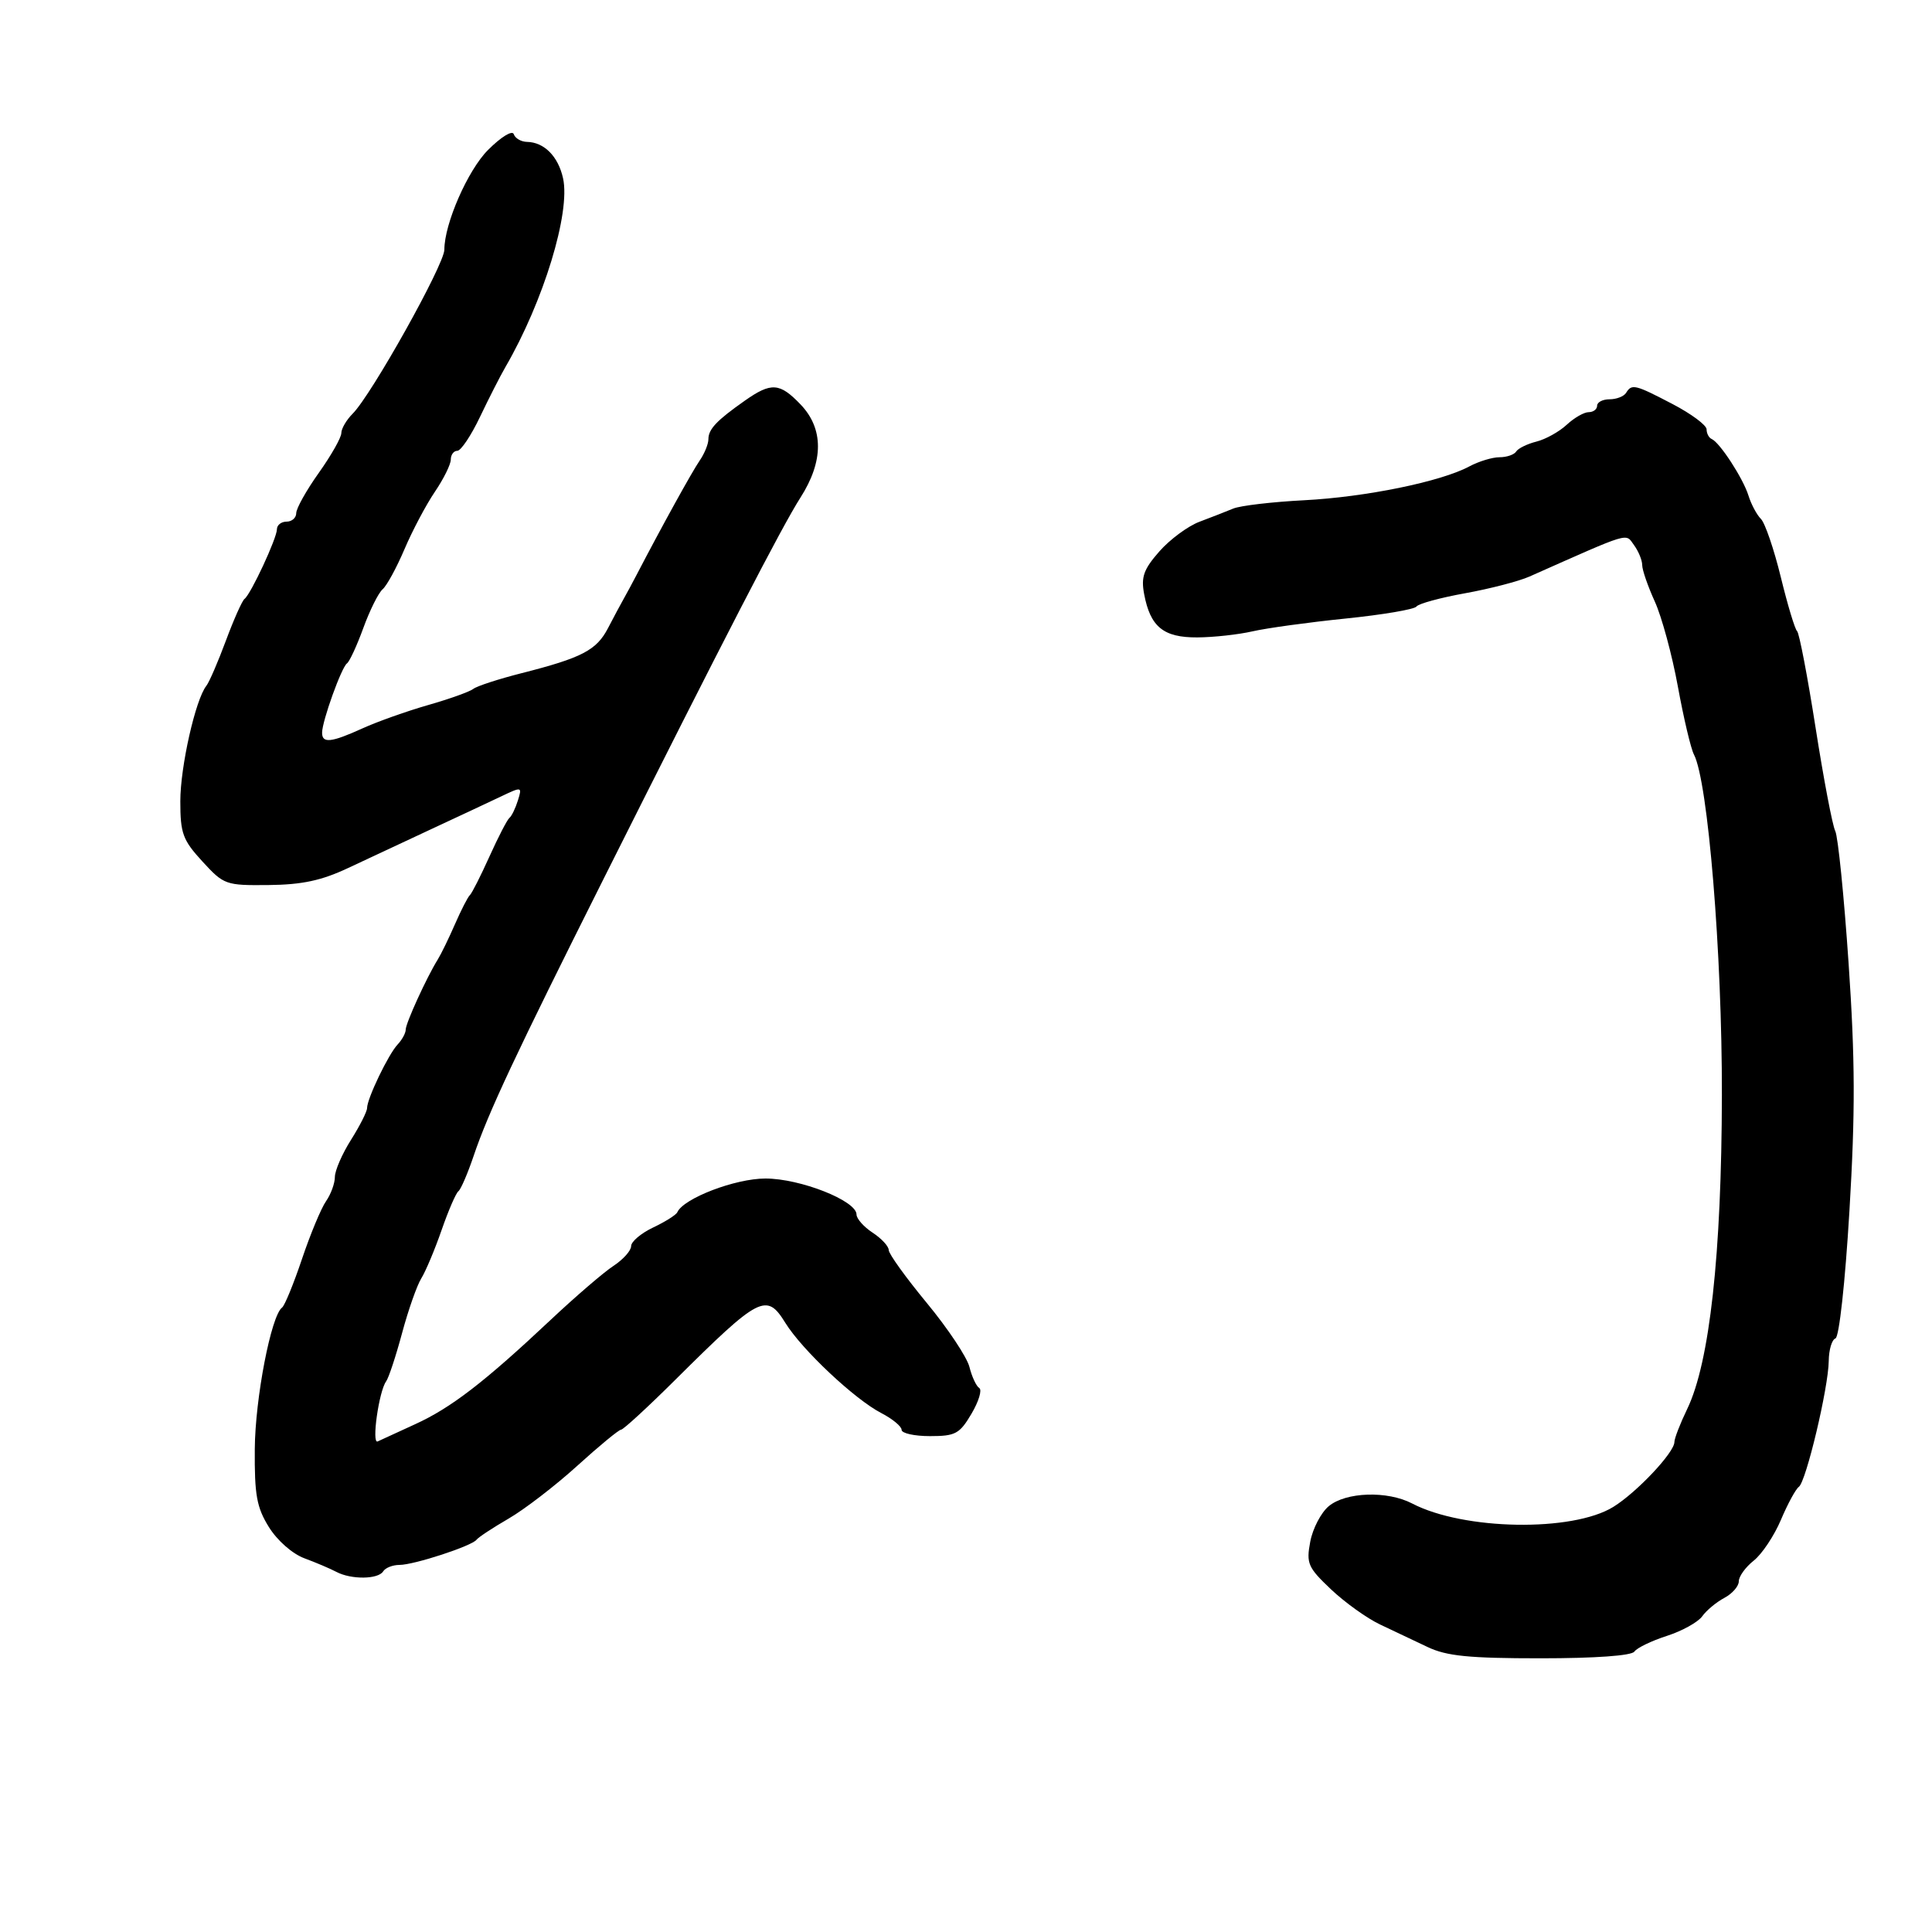 <svg xmlns="http://www.w3.org/2000/svg" width="300" height="300" viewBox="0 0 300 300" version="1.1">
	<path d="M 75.782 23.284 C 72.644 26.423, 69 34.740, 69 38.766 C 69 41.077, 57.689 61.311, 54.759 64.241 C 53.792 65.208, 53 66.564, 53 67.253 C 53 67.942, 51.425 70.722, 49.500 73.429 C 47.575 76.137, 46 78.948, 46 79.676 C 46 80.404, 45.325 81, 44.500 81 C 43.675 81, 43 81.533, 43 82.184 C 43 83.566, 38.953 92.265, 37.968 93 C 37.599 93.275, 36.297 96.195, 35.074 99.488 C 33.851 102.781, 32.488 105.931, 32.046 106.488 C 30.354 108.617, 28 119.049, 28 124.419 C 28 129.415, 28.375 130.438, 31.428 133.765 C 34.767 137.403, 35.035 137.498, 41.725 137.429 C 46.913 137.375, 49.929 136.729, 54.047 134.789 C 57.046 133.377, 62.875 130.651, 67 128.732 C 71.125 126.814, 75.986 124.537, 77.801 123.673 C 81.048 122.128, 81.091 122.138, 80.416 124.301 C 80.039 125.511, 79.449 126.725, 79.105 127 C 78.761 127.275, 77.363 129.975, 76 133 C 74.637 136.025, 73.268 138.725, 72.958 139 C 72.649 139.275, 71.610 141.300, 70.650 143.500 C 69.690 145.700, 68.484 148.175, 67.970 149 C 66.260 151.745, 63 158.876, 63 159.874 C 63 160.415, 62.438 161.452, 61.750 162.179 C 60.314 163.697, 57 170.586, 57 172.054 C 57 172.596, 55.875 174.822, 54.500 177 C 53.125 179.178, 52 181.769, 52 182.758 C 52 183.746, 51.380 185.443, 50.623 186.527 C 49.866 187.612, 48.186 191.650, 46.890 195.500 C 45.594 199.350, 44.204 202.742, 43.800 203.038 C 42.099 204.288, 39.621 217.129, 39.563 225 C 39.510 232.154, 39.858 234.075, 41.759 237.132 C 43.053 239.214, 45.402 241.278, 47.259 241.966 C 49.041 242.626, 51.281 243.579, 52.236 244.083 C 54.541 245.300, 58.726 245.252, 59.500 244 C 59.840 243.450, 60.976 243, 62.024 243 C 64.288 243, 73.284 240.058, 74 239.084 C 74.275 238.710, 76.525 237.229, 79 235.793 C 81.475 234.356, 86.271 230.665, 89.657 227.591 C 93.044 224.516, 96.096 222, 96.439 222 C 96.783 222, 100.575 218.513, 104.865 214.250 C 117.959 201.241, 119.026 200.689, 121.943 205.407 C 124.525 209.586, 132.708 217.280, 136.843 219.419 C 138.579 220.317, 140 221.490, 140 222.026 C 140 222.562, 141.981 223, 144.401 223 C 148.364 223, 149.006 222.654, 150.851 219.528 C 151.978 217.618, 152.522 215.823, 152.061 215.537 C 151.599 215.252, 150.912 213.777, 150.533 212.259 C 150.154 210.742, 147.179 206.275, 143.922 202.334 C 140.665 198.392, 138 194.690, 138 194.107 C 138 193.523, 136.875 192.309, 135.500 191.408 C 134.125 190.507, 133 189.236, 133 188.584 C 133 186.449, 124.265 183, 118.859 183 C 114.164 183, 106.136 186.074, 105.170 188.241 C 104.988 188.649, 103.300 189.713, 101.420 190.605 C 99.539 191.498, 98 192.800, 98 193.499 C 98 194.198, 96.763 195.580, 95.251 196.571 C 93.740 197.562, 89.352 201.334, 85.501 204.954 C 75.224 214.616, 70.034 218.612, 64.467 221.149 C 61.735 222.394, 59.114 223.599, 58.642 223.826 C 57.670 224.294, 58.834 216.037, 59.957 214.500 C 60.359 213.950, 61.473 210.575, 62.434 207 C 63.395 203.425, 64.739 199.600, 65.422 198.500 C 66.105 197.400, 67.523 194.025, 68.573 191 C 69.624 187.975, 70.795 185.267, 71.175 184.982 C 71.555 184.698, 72.623 182.223, 73.548 179.482 C 75.812 172.778, 80.039 163.767, 93.709 136.500 C 112.417 99.187, 121.409 81.771, 124.291 77.270 C 127.909 71.620, 127.917 66.566, 124.313 62.805 C 121.070 59.420, 119.760 59.331, 115.654 62.217 C 111.268 65.300, 110 66.643, 110 68.206 C 110 68.948, 109.388 70.443, 108.640 71.527 C 107.461 73.236, 102.726 81.815, 98.890 89.190 C 98.230 90.461, 97.306 92.175, 96.838 93 C 96.371 93.825, 95.276 95.870, 94.407 97.544 C 92.629 100.968, 90.355 102.152, 81 104.528 C 77.425 105.436, 74.050 106.534, 73.500 106.969 C 72.950 107.403, 69.800 108.531, 66.500 109.474 C 63.200 110.418, 58.612 112.047, 56.305 113.095 C 51.402 115.321, 49.995 115.468, 50.015 113.750 C 50.036 111.930, 53.029 103.611, 53.879 103.011 C 54.277 102.730, 55.422 100.250, 56.423 97.500 C 57.425 94.750, 58.771 92.050, 59.415 91.500 C 60.059 90.950, 61.589 88.142, 62.816 85.259 C 64.044 82.377, 66.162 78.377, 67.524 76.370 C 68.886 74.363, 70 72.109, 70 71.360 C 70 70.612, 70.456 70, 71.013 70 C 71.570 70, 73.151 67.638, 74.527 64.750 C 75.902 61.862, 77.681 58.375, 78.479 57 C 84.393 46.809, 88.604 33.026, 87.433 27.695 C 86.684 24.286, 84.506 22.083, 81.833 22.032 C 80.917 22.014, 79.992 21.477, 79.779 20.837 C 79.560 20.180, 77.823 21.243, 75.782 23.284 M 252.500 61 C 252.160 61.550, 251.009 62, 249.941 62 C 248.873 62, 248 62.450, 248 63 C 248 63.550, 247.410 64, 246.689 64 C 245.967 64, 244.431 64.882, 243.274 65.960 C 242.117 67.037, 240.003 68.212, 238.576 68.570 C 237.149 68.929, 235.734 69.622, 235.432 70.111 C 235.129 70.600, 233.965 71, 232.845 71 C 231.725 71, 229.614 71.642, 228.154 72.427 C 223.756 74.791, 212.050 77.187, 202.500 77.678 C 197.550 77.933, 192.600 78.514, 191.500 78.970 C 190.400 79.425, 188.035 80.349, 186.245 81.022 C 184.455 81.696, 181.655 83.768, 180.021 85.628 C 177.582 88.407, 177.161 89.590, 177.663 92.255 C 178.621 97.342, 180.660 99.003, 185.905 98.976 C 188.432 98.962, 192.300 98.538, 194.500 98.033 C 196.700 97.527, 203.201 96.634, 208.947 96.048 C 214.692 95.461, 219.642 94.622, 219.947 94.182 C 220.251 93.743, 223.649 92.815, 227.497 92.121 C 231.346 91.427, 235.846 90.260, 237.497 89.526 C 253.472 82.436, 252.359 82.771, 253.728 84.642 C 254.427 85.599, 255 86.996, 255 87.746 C 255 88.496, 255.881 91.043, 256.957 93.405 C 258.033 95.767, 259.645 101.705, 260.538 106.600 C 261.432 111.495, 262.555 116.248, 263.035 117.162 C 265.215 121.317, 267.413 148.079, 267.374 170 C 267.331 194.753, 265.474 211.573, 261.990 218.785 C 260.895 221.050, 260 223.359, 260 223.917 C 260 225.537, 254.163 231.736, 250.514 233.991 C 244.168 237.913, 227.263 237.626, 219.278 233.461 C 215.430 231.454, 208.981 231.665, 206.323 233.884 C 205.126 234.884, 203.835 237.363, 203.454 239.393 C 202.819 242.777, 203.086 243.390, 206.676 246.792 C 208.829 248.831, 212.257 251.287, 214.295 252.250 C 216.333 253.212, 219.656 254.787, 221.680 255.750 C 224.635 257.155, 228.088 257.500, 239.217 257.500 C 247.704 257.500, 253.351 257.096, 253.787 256.458 C 254.179 255.885, 256.445 254.790, 258.822 254.024 C 261.199 253.259, 263.674 251.886, 264.322 250.975 C 264.970 250.063, 266.512 248.780, 267.750 248.124 C 268.988 247.467, 270 246.308, 270 245.548 C 270 244.788, 271.043 243.342, 272.318 242.333 C 273.593 241.325, 275.493 238.475, 276.541 236 C 277.588 233.525, 278.839 231.221, 279.320 230.880 C 280.448 230.082, 283.921 215.470, 283.966 211.333 C 283.985 209.592, 284.453 208.016, 285.008 207.831 C 285.583 207.639, 286.514 199.151, 287.179 188.032 C 288.097 172.672, 288.070 164.566, 287.049 149.576 C 286.338 139.129, 285.405 129.888, 284.976 129.041 C 284.547 128.193, 283.173 120.975, 281.923 113 C 280.673 105.025, 279.380 98.275, 279.050 98 C 278.719 97.725, 277.583 93.955, 276.525 89.622 C 275.467 85.289, 274.076 81.218, 273.433 80.576 C 272.790 79.933, 271.920 78.303, 271.501 76.953 C 270.667 74.274, 267.042 68.699, 265.786 68.167 C 265.354 67.983, 264.999 67.308, 264.998 66.667 C 264.996 66.025, 262.627 64.263, 259.732 62.750 C 253.874 59.689, 253.383 59.571, 252.500 61" stroke="none" fill="black" fill-rule="evenodd"/>
</svg>